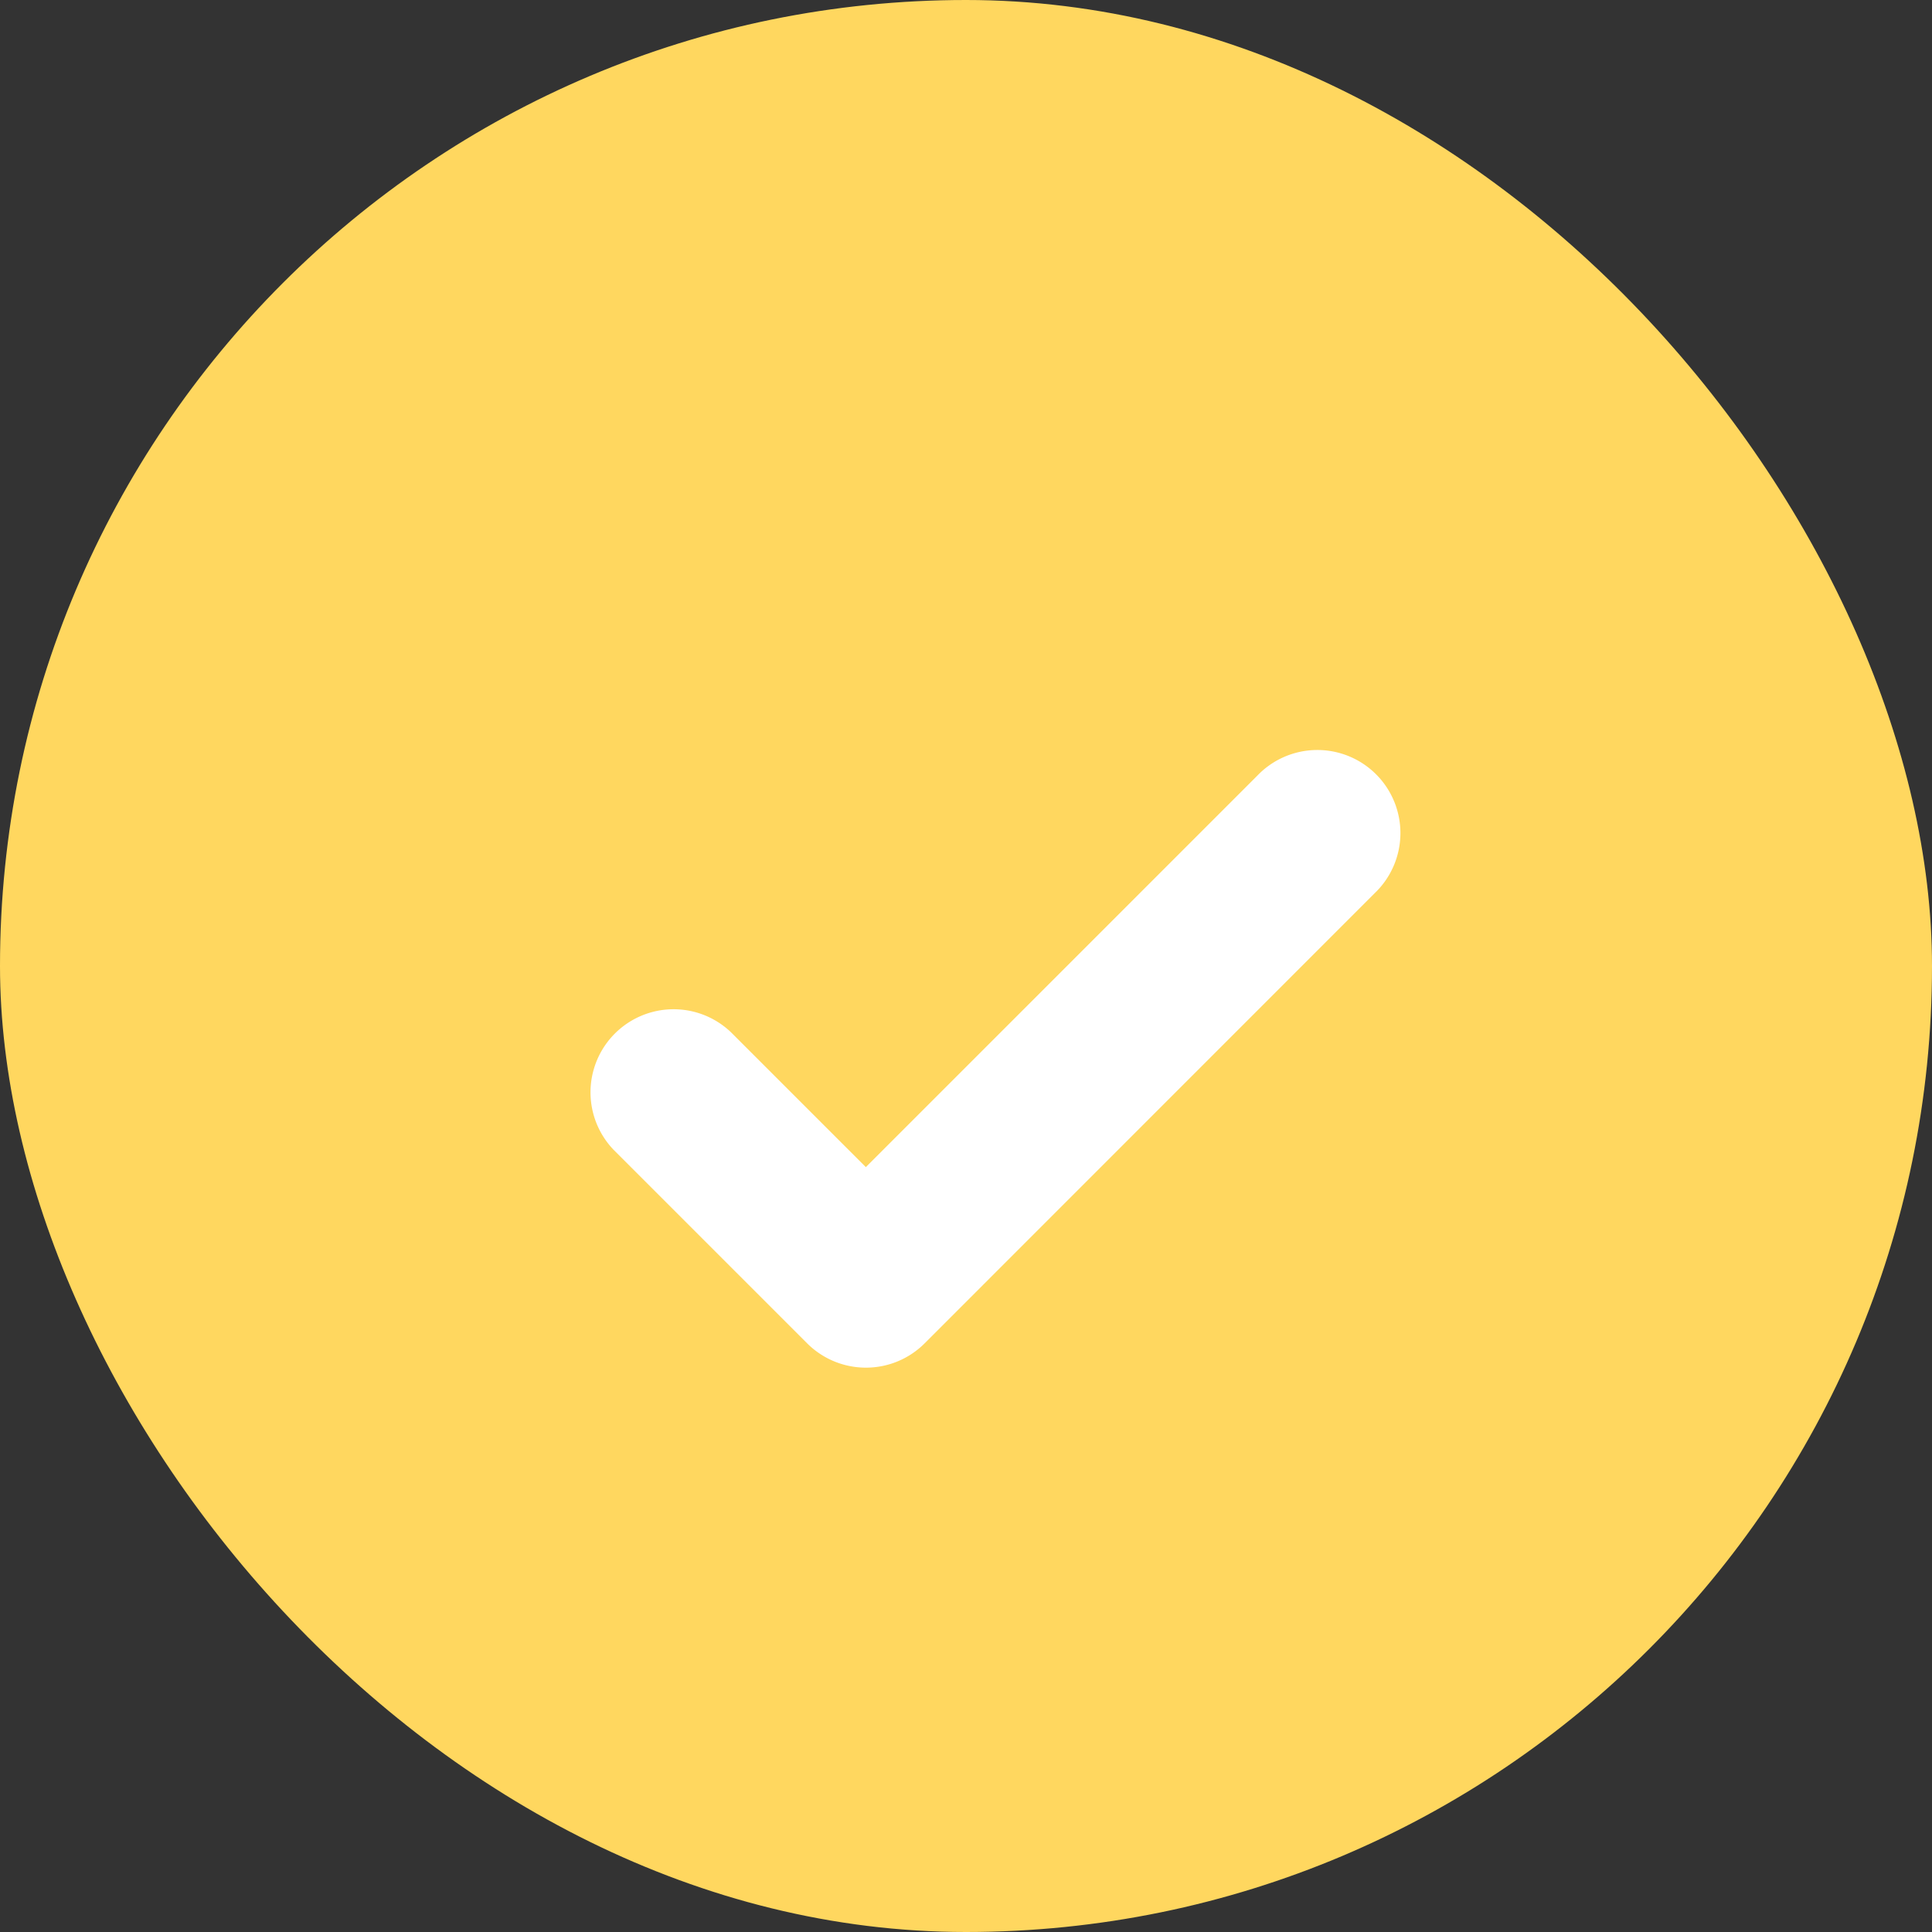 <svg xmlns="http://www.w3.org/2000/svg" width="19" height="19" viewBox="0 0 19 19"><rect x="0" y="0" width="19" height="19" fill="#333333" stroke="none"/><defs><style>.a{fill:#ffd75f;}.b{fill:#fff;stroke:#fff;}</style></defs><g transform="translate(-167 -344)"><rect class="a" width="19" height="19" rx="9.5" transform="translate(167 344)"/><path class="b" d="M6.216,11.565a.318.318,0,0,1-.224-.092l-1.9-1.9a.317.317,0,0,1,.448-.448L6.215,10.8l4.208-4.208a.317.317,0,1,1,.448.448L6.439,11.473a.315.315,0,0,1-.224.092Z" transform="translate(169.3 345.385)"/></g></svg>